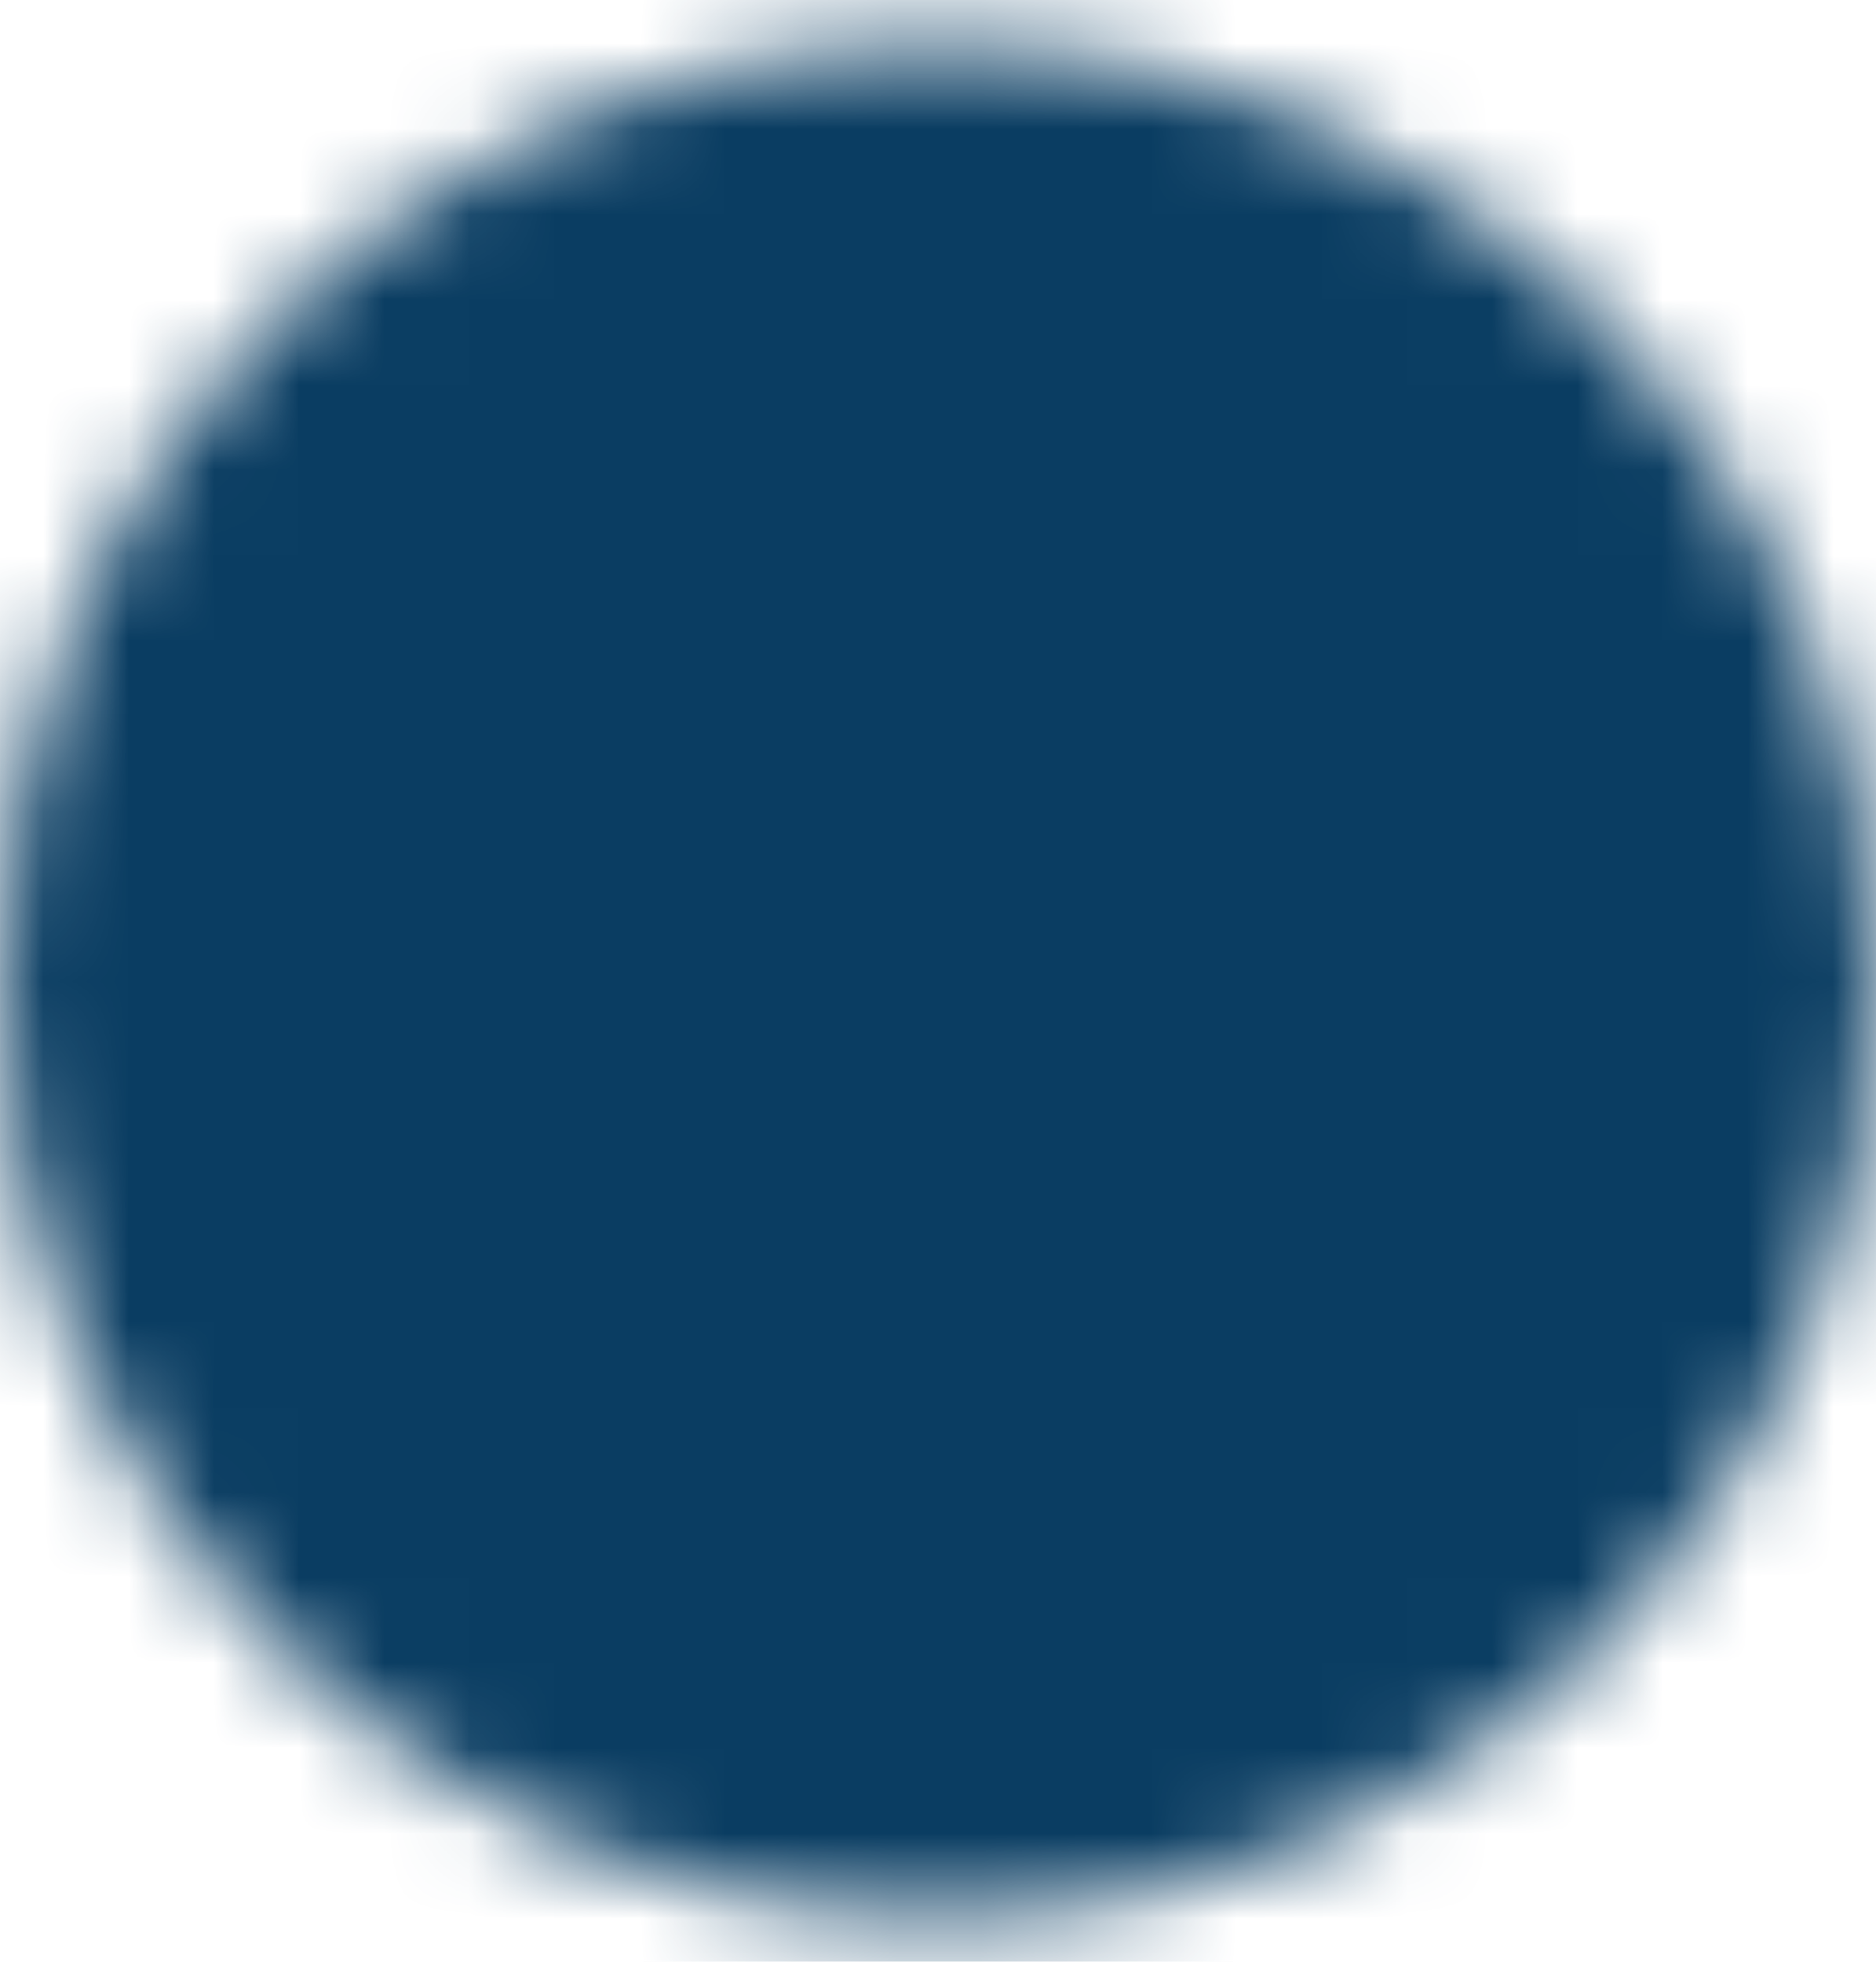 <svg width="22" height="23" viewBox="0 0 22 23" fill="none" xmlns="http://www.w3.org/2000/svg">
<mask id="mask0_29_145" style="mask-type:luminance" maskUnits="userSpaceOnUse" x="0" y="0" width="22" height="23">
<path d="M11 21.5C16.523 21.5 21 17.023 21 11.5C21 5.977 16.523 1.5 11 1.5C5.477 1.5 1 5.977 1 11.5C1 17.023 5.477 21.5 11 21.5Z" fill="white" stroke="white" stroke-width="2" stroke-linejoin="round"/>
<path d="M9.5 16L14 11.5L9.5 7" stroke="black" stroke-width="2" stroke-linecap="round" stroke-linejoin="round"/>
</mask>
<g mask="url(#mask0_29_145)">
<path d="M-1 -0.5H23V23.5H-1V-0.5Z" fill="#0A3D62"/>
</g>
</svg>
